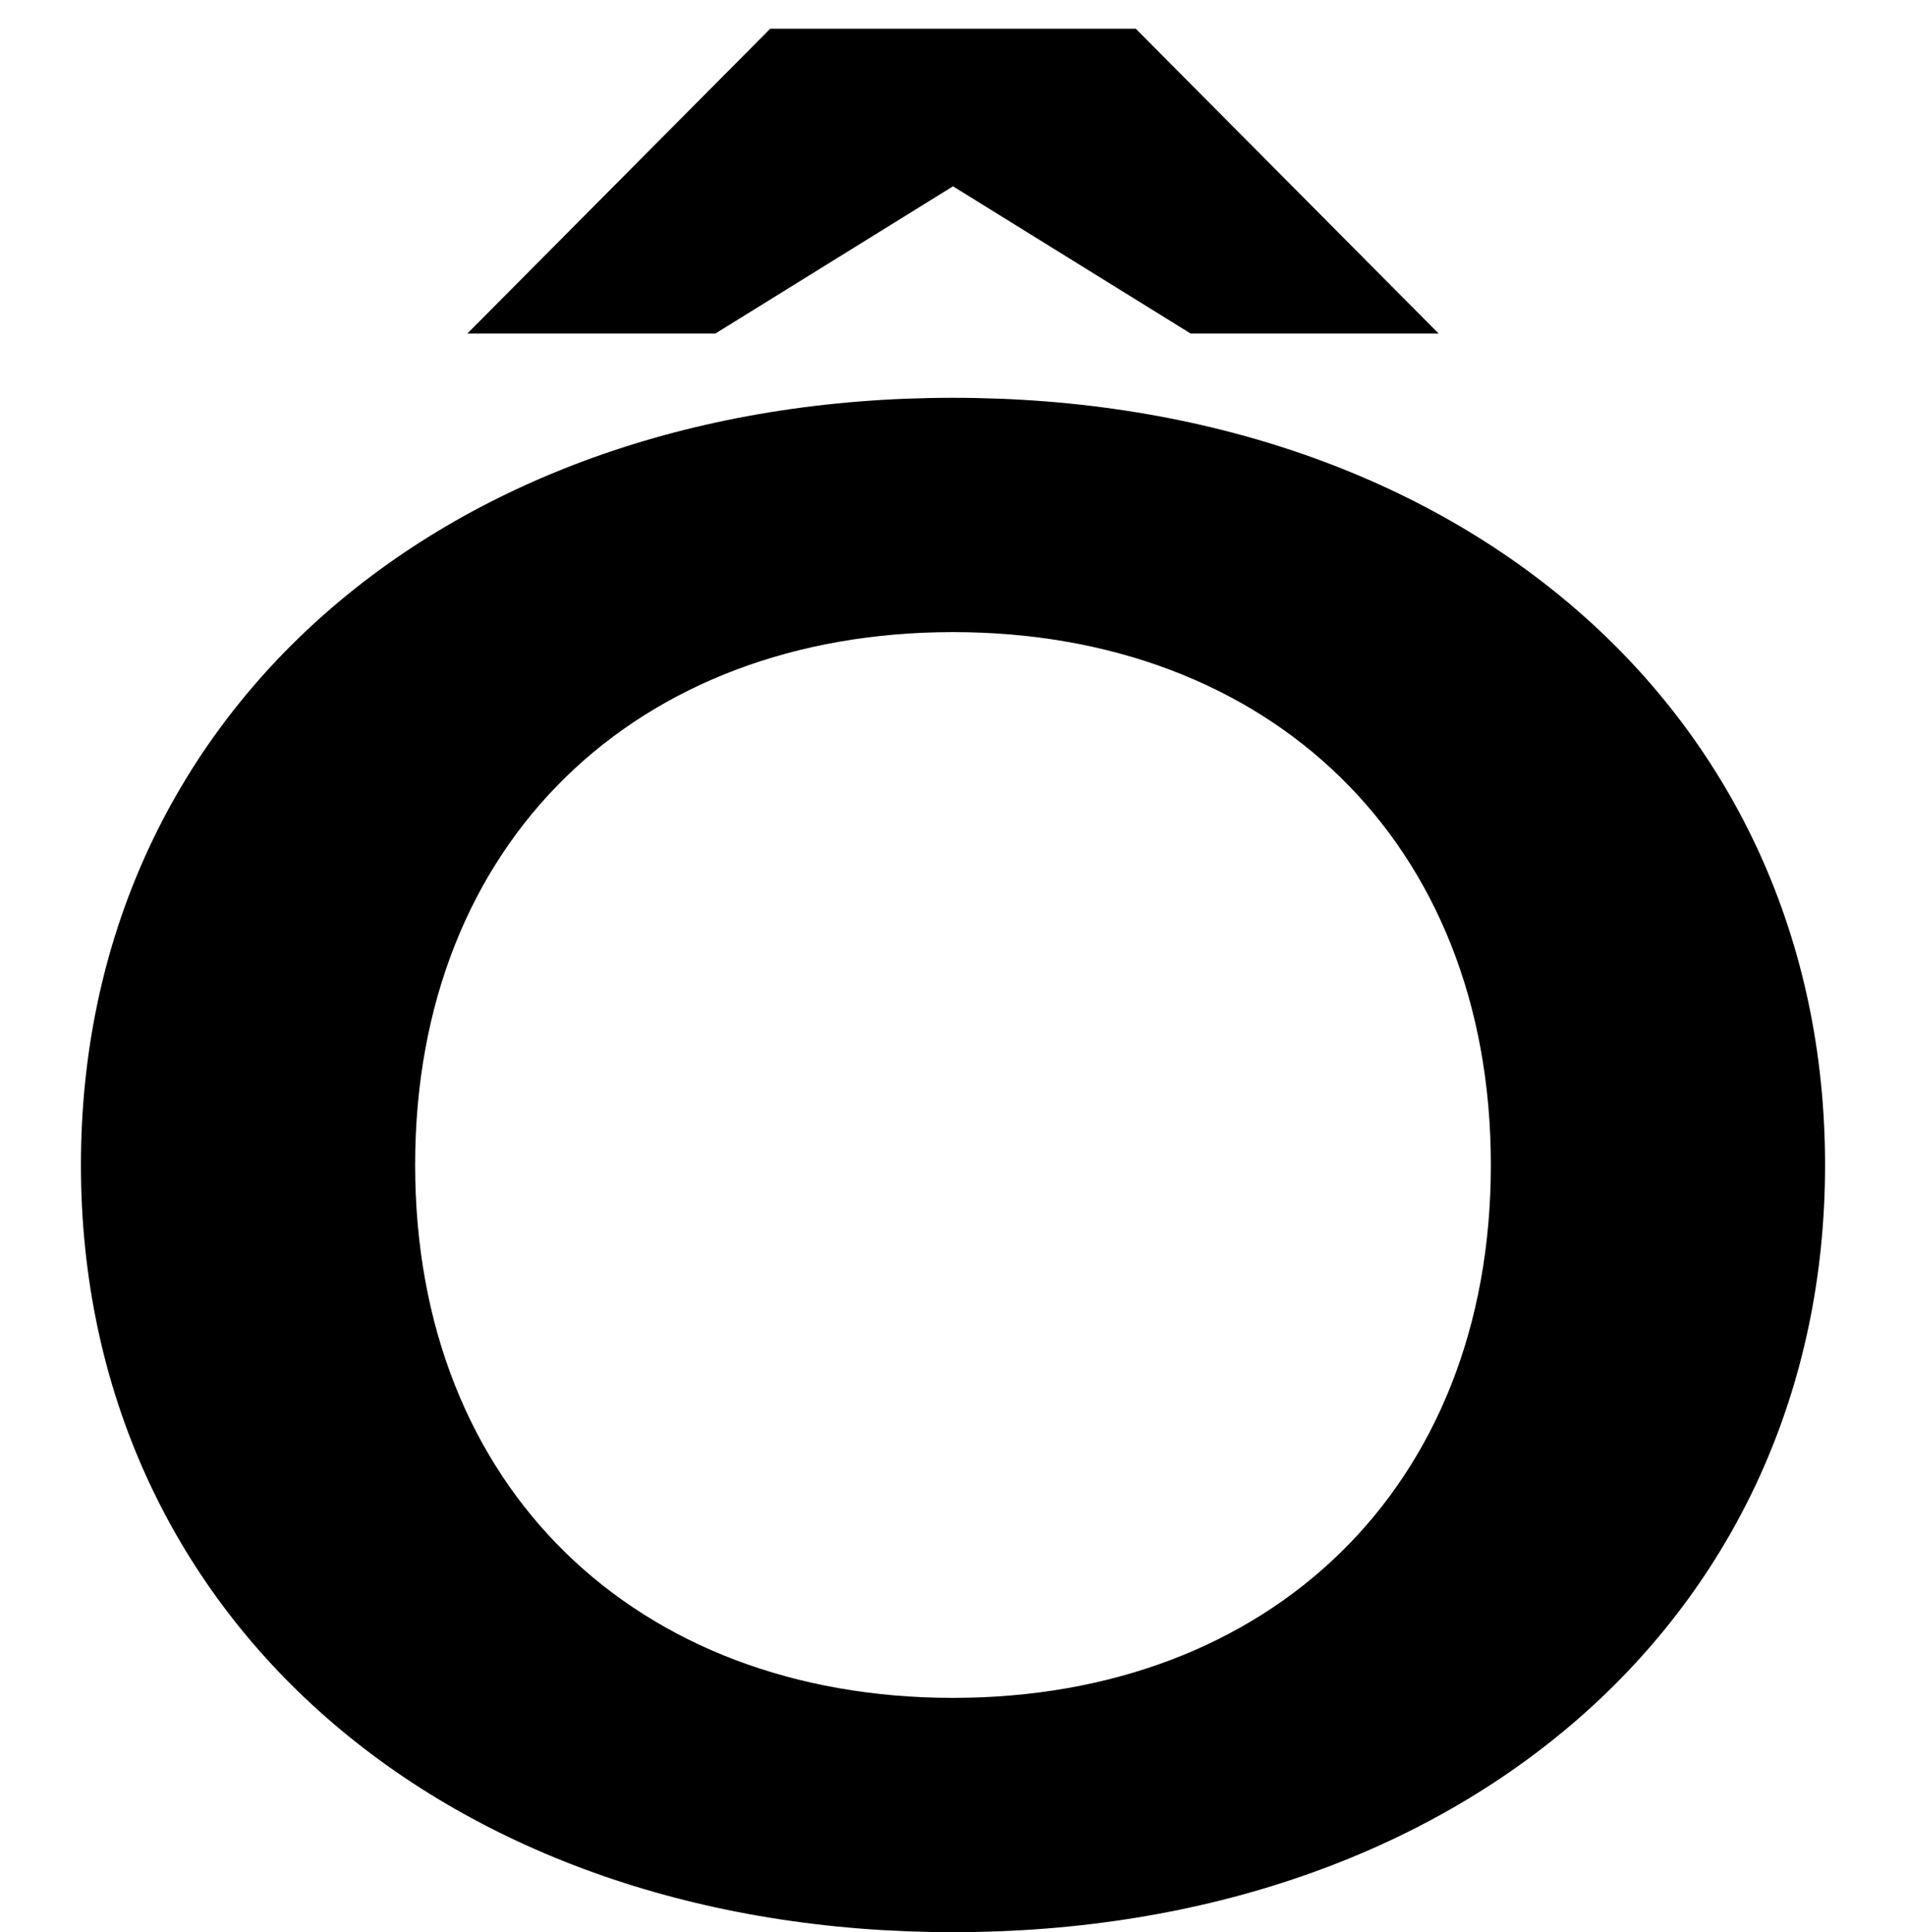 <?xml version="1.0" encoding="UTF-8"?>
<svg xmlns="http://www.w3.org/2000/svg" width="730" height="740" version="1.1" viewBox="0 0 730 740">
  <!-- Generator: Adobe Illustrator 28.7.1, SVG Export Plug-In . SVG Version: 1.2.0 Build 142)  -->
  <g>
    <g id="Layer_2">
      <path d="M571,446.176c0,123.882-85,204.088-206,204.088s-206-80.206-206-204.088,85-204.088,206-204.088,206,80.206,206,204.088ZM31,446.176c0,173.118,140,293.824,334,293.824s334-120.706,334-293.824-140-293.824-334-293.824S31,273.059,31,446.176ZM551,127.735L435,11h-140l-116,116.735h95l91-56.382,91,56.382h95Z"/>
    </g>
  </g>
</svg>